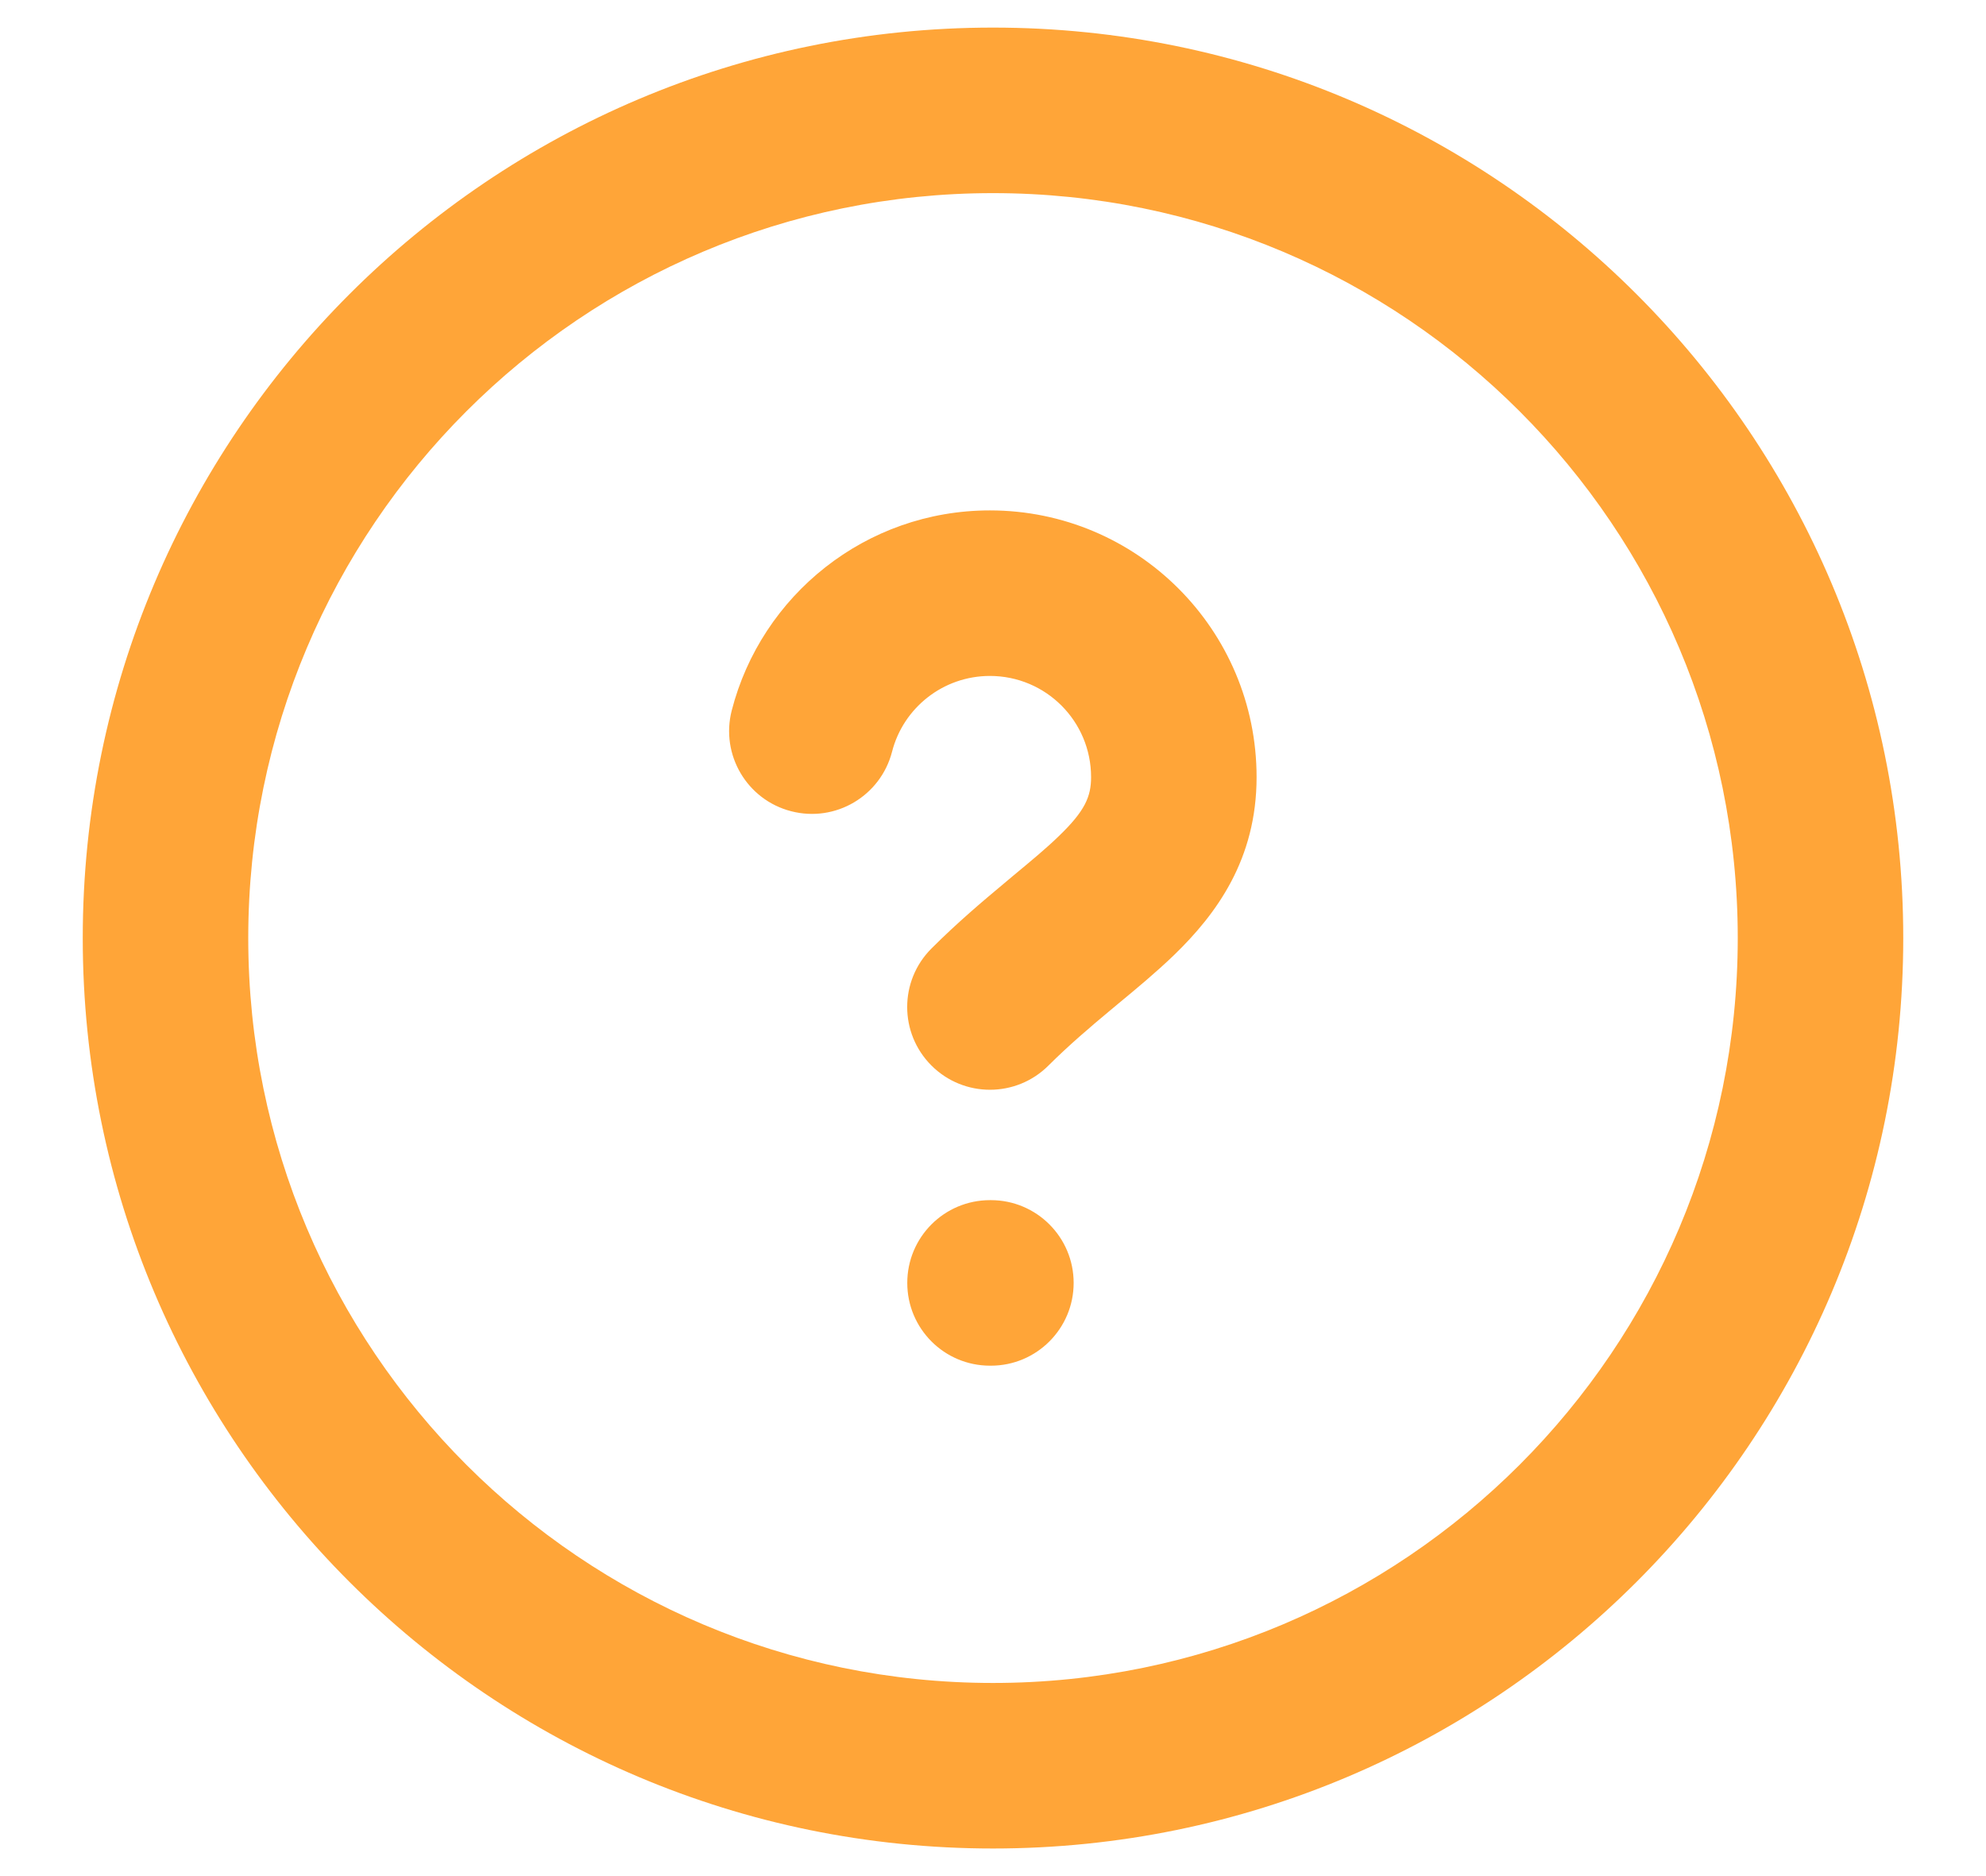 <svg width="18" height="17" viewBox="0 0 18 17" fill="none" xmlns="http://www.w3.org/2000/svg">
<path fill-rule="evenodd" clip-rule="evenodd" d="M9 1.75C5.272 1.75 2.25 4.772 2.25 8.5C2.25 12.228 5.272 15.25 9 15.25C12.728 15.25 15.75 12.228 15.75 8.5C15.75 4.772 12.728 1.75 9 1.75ZM0.75 8.5C0.75 3.944 4.444 0.25 9 0.25C13.556 0.25 17.25 3.944 17.25 8.5C17.25 13.056 13.556 16.75 9 16.75C4.444 16.75 0.75 13.056 0.75 8.5ZM8.972 6.125C8.546 6.125 8.186 6.416 8.085 6.812C7.981 7.213 7.573 7.455 7.171 7.351C6.77 7.248 6.529 6.839 6.632 6.438C6.9 5.396 7.845 4.625 8.972 4.625C10.307 4.625 11.389 5.707 11.389 7.042C11.389 7.786 11.027 8.281 10.639 8.656C10.481 8.808 10.301 8.958 10.136 9.094C10.112 9.115 10.088 9.134 10.064 9.154C9.872 9.314 9.686 9.473 9.503 9.655C9.21 9.948 8.735 9.948 8.442 9.655C8.149 9.362 8.149 8.888 8.442 8.595C8.676 8.361 8.907 8.166 9.105 8.001C9.131 7.979 9.156 7.958 9.181 7.937C9.351 7.796 9.483 7.687 9.597 7.576C9.834 7.348 9.889 7.218 9.889 7.042C9.889 6.535 9.479 6.125 8.972 6.125ZM8.223 11.625C8.223 11.211 8.558 10.875 8.973 10.875H8.981C9.395 10.875 9.731 11.211 9.731 11.625C9.731 12.039 9.395 12.375 8.981 12.375H8.973C8.558 12.375 8.223 12.039 8.223 11.625Z" fill="#FFA538"/>
</svg>
